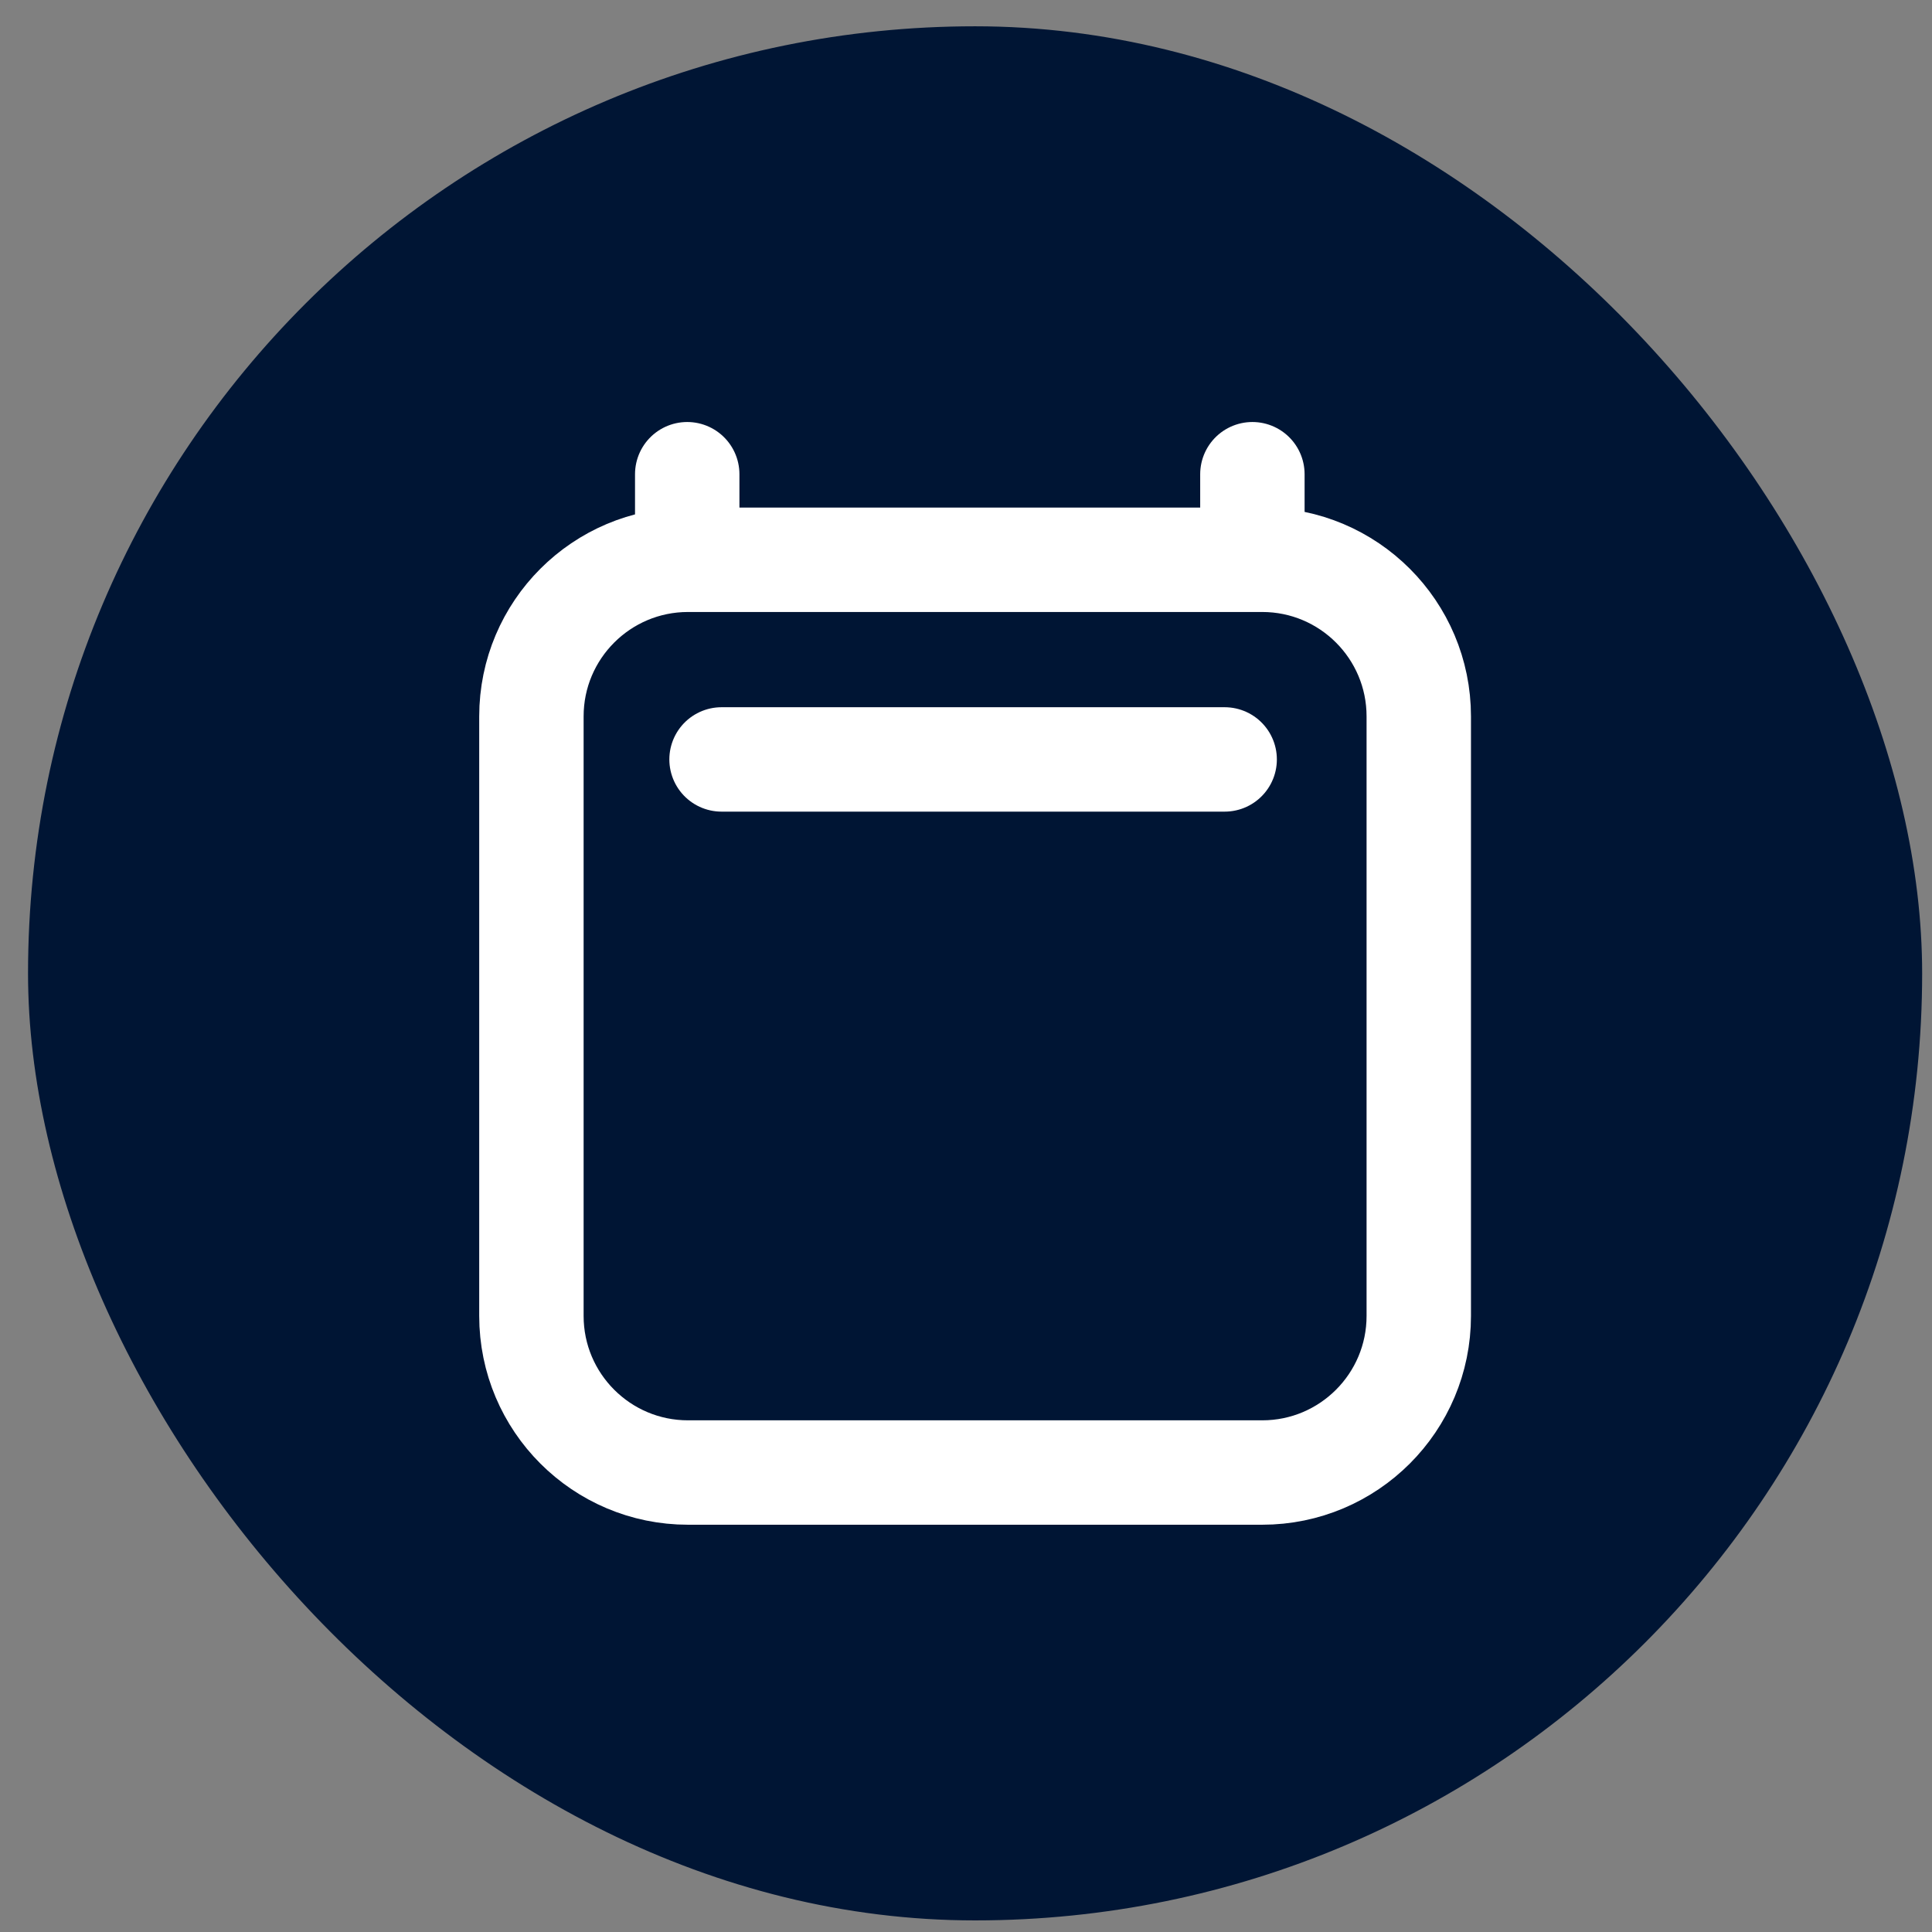 <svg width="51" height="51" viewBox="0 0 51 51" fill="none" xmlns="http://www.w3.org/2000/svg">
<rect x="0" y="0" width="51" height="51" fill="#808080" stroke="none"/>
<rect x="0.74" y="0.694" width="50" height="50" rx="25" fill="#001534"/>
<path d="M19.047 20.047H32.328M18.141 12.518V14.777M33.06 12.518V14.777M37.452 18.911L37.452 34.737C37.452 37.02 35.602 38.871 33.319 38.871H18.162C15.879 38.871 14.028 37.02 14.028 34.737V18.911C14.028 16.628 15.879 14.777 18.162 14.777H33.319C35.602 14.777 37.452 16.628 37.452 18.911Z" stroke="white" stroke-width="2.756" stroke-linecap="round" stroke-linejoin="round"/>
</svg>
